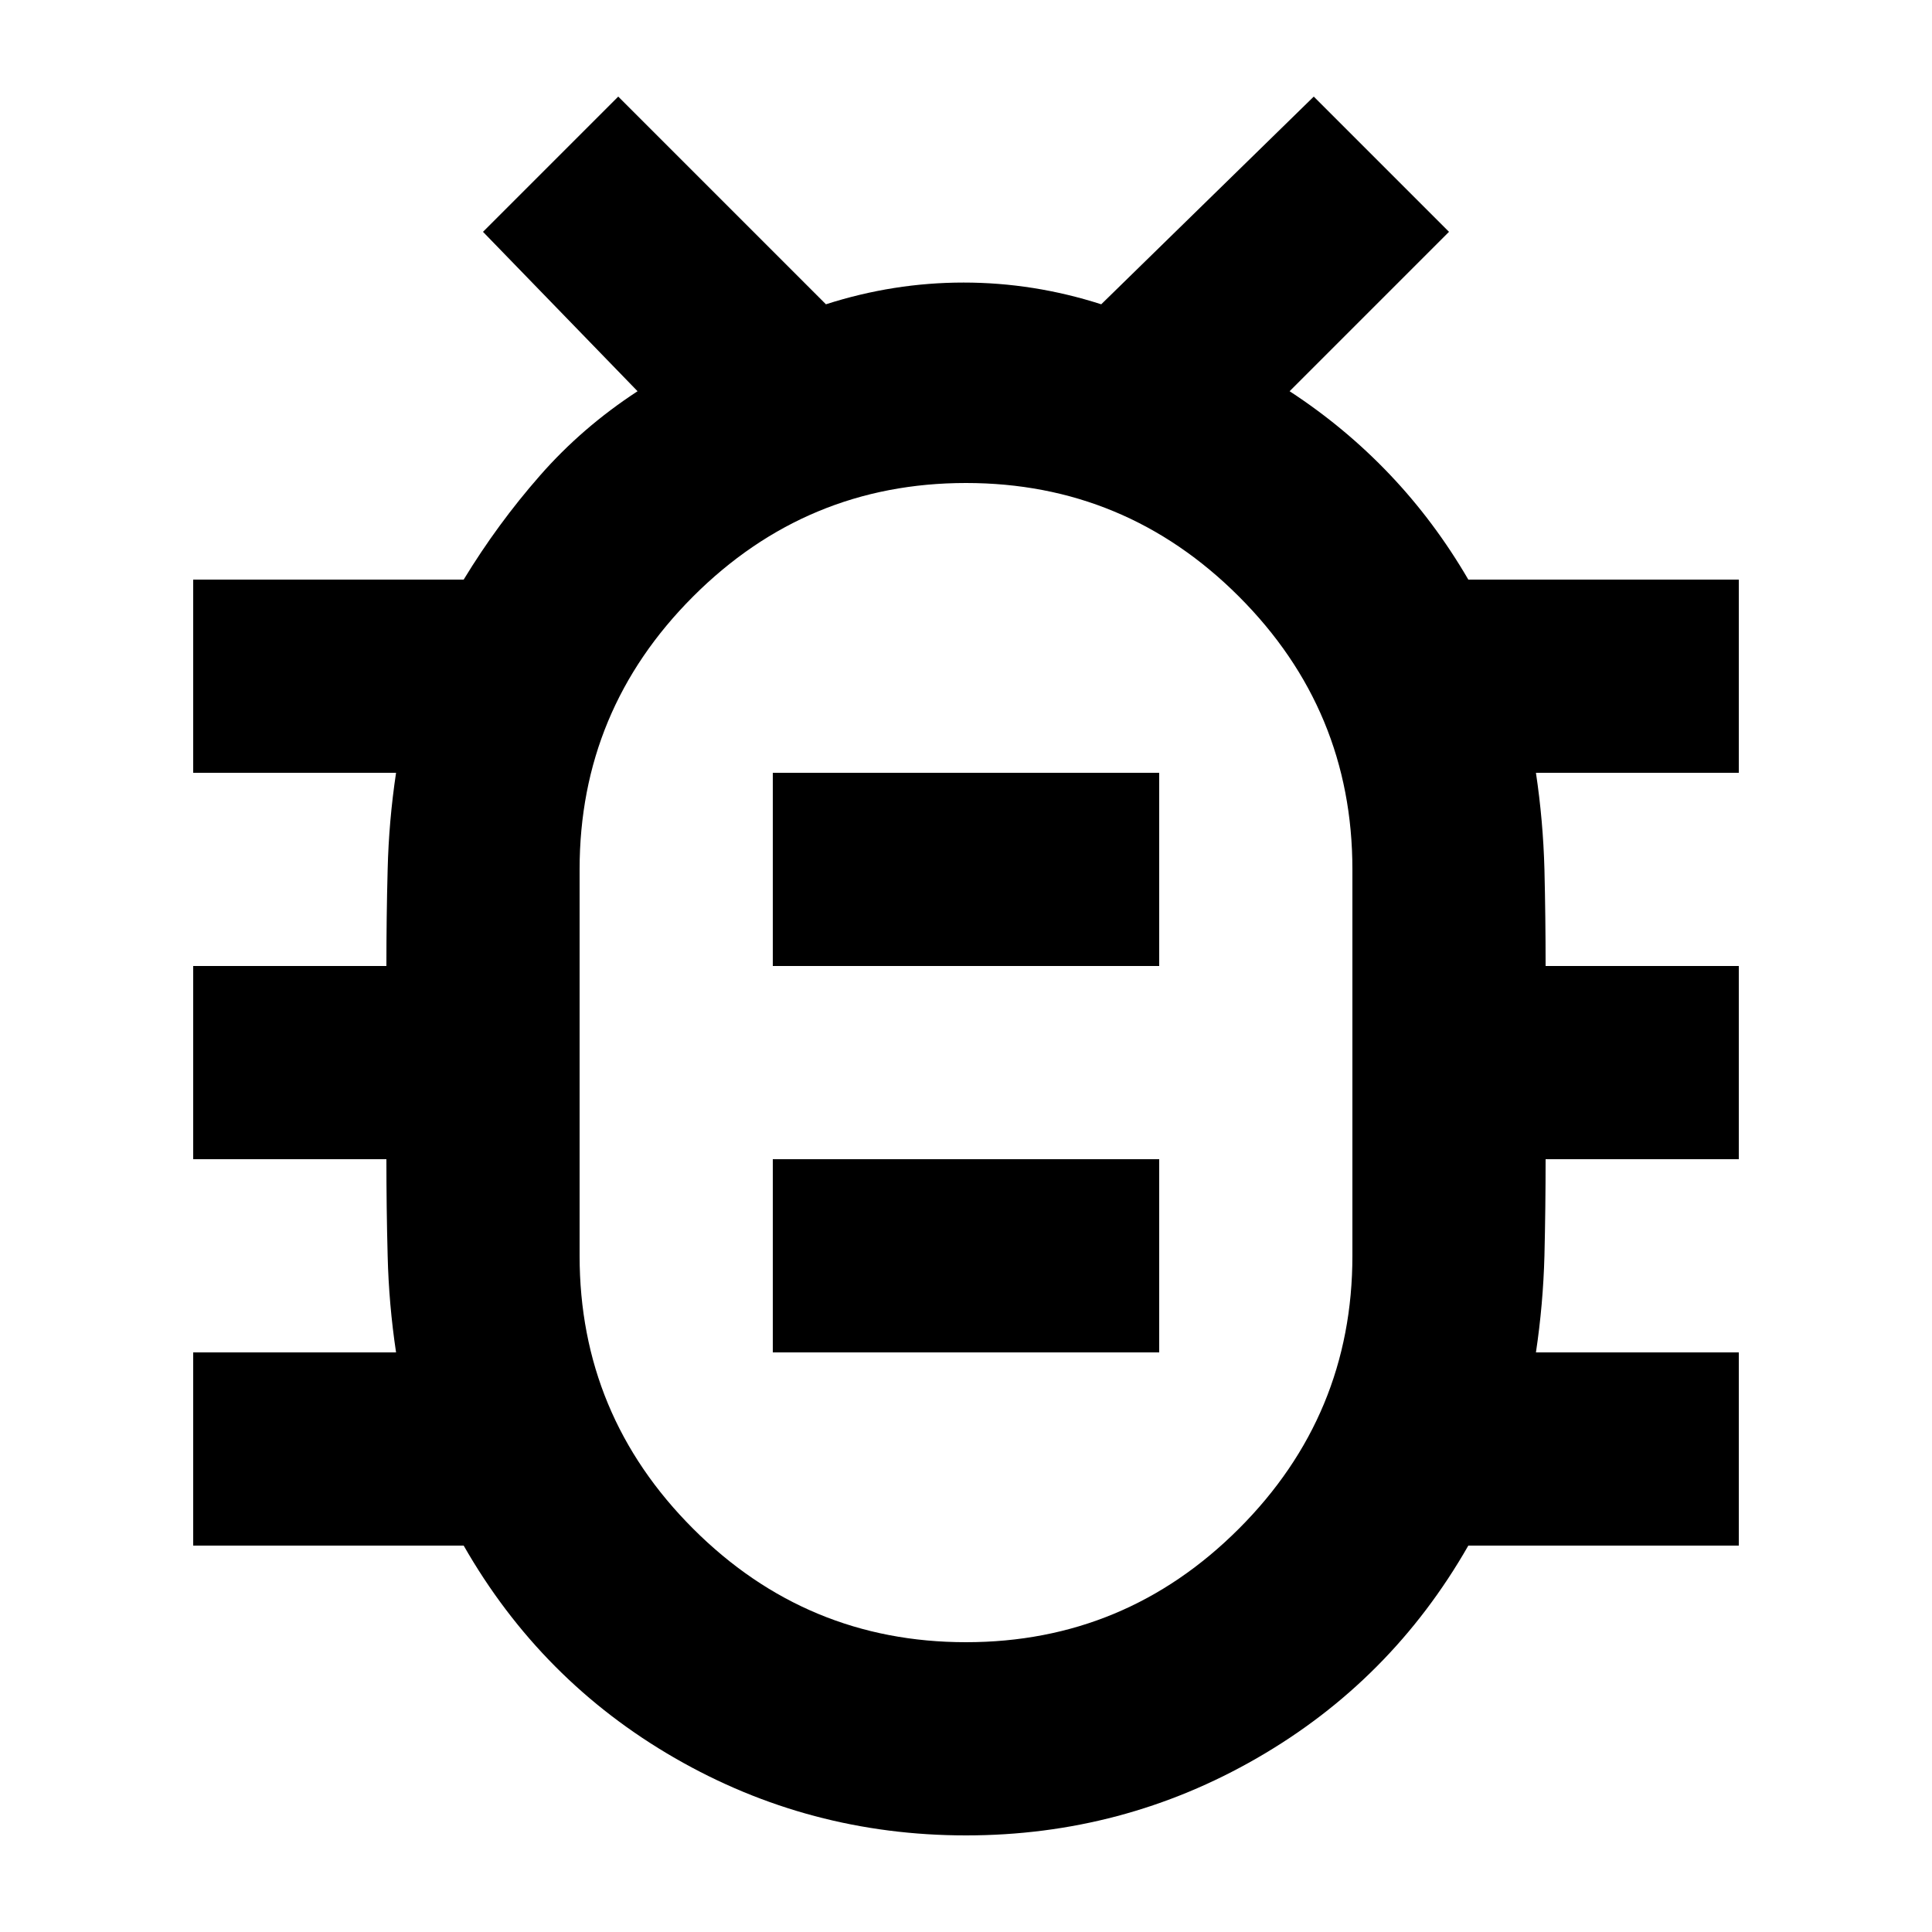 <svg width="20" height="20" viewBox="0 0 20 20" fill="none" xmlns="http://www.w3.org/2000/svg">
<path d="M10 17C11.1 17 12.042 16.608 12.825 15.825C13.608 15.042 14 14.1 14 13V9C14 7.9 13.608 6.958 12.825 6.175C12.042 5.392 11.1 5 10 5C8.9 5 7.958 5.392 7.175 6.175C6.392 6.958 6 7.9 6 9V13C6 14.1 6.392 15.042 7.175 15.825C7.958 16.608 8.9 17 10 17ZM8 14H12V12H8V14ZM8 10H12V8H8V10ZM10 19C8.917 19 7.912 18.733 6.987 18.2C6.062 17.667 5.333 16.933 4.8 16H2V14H4.1C4.05 13.667 4.021 13.333 4.013 13C4.004 12.667 4 12.333 4 12H2V10H4C4 9.667 4.004 9.333 4.013 9C4.021 8.667 4.05 8.333 4.1 8H2V6H4.8C5.033 5.617 5.296 5.258 5.588 4.925C5.879 4.592 6.217 4.3 6.6 4.05L5 2.4L6.4 1L8.55 3.15C9.017 3 9.492 2.925 9.975 2.925C10.458 2.925 10.933 3 11.4 3.15L13.6 1L15 2.4L13.35 4.05C13.733 4.3 14.079 4.588 14.387 4.912C14.696 5.237 14.967 5.6 15.2 6H18V8H15.9C15.95 8.333 15.979 8.667 15.988 9C15.996 9.333 16 9.667 16 10H18V12H16C16 12.333 15.996 12.667 15.988 13C15.979 13.333 15.95 13.667 15.9 14H18V16H15.2C14.667 16.933 13.938 17.667 13.012 18.2C12.088 18.733 11.083 19 10 19Z" fill="black"/>
</svg>

